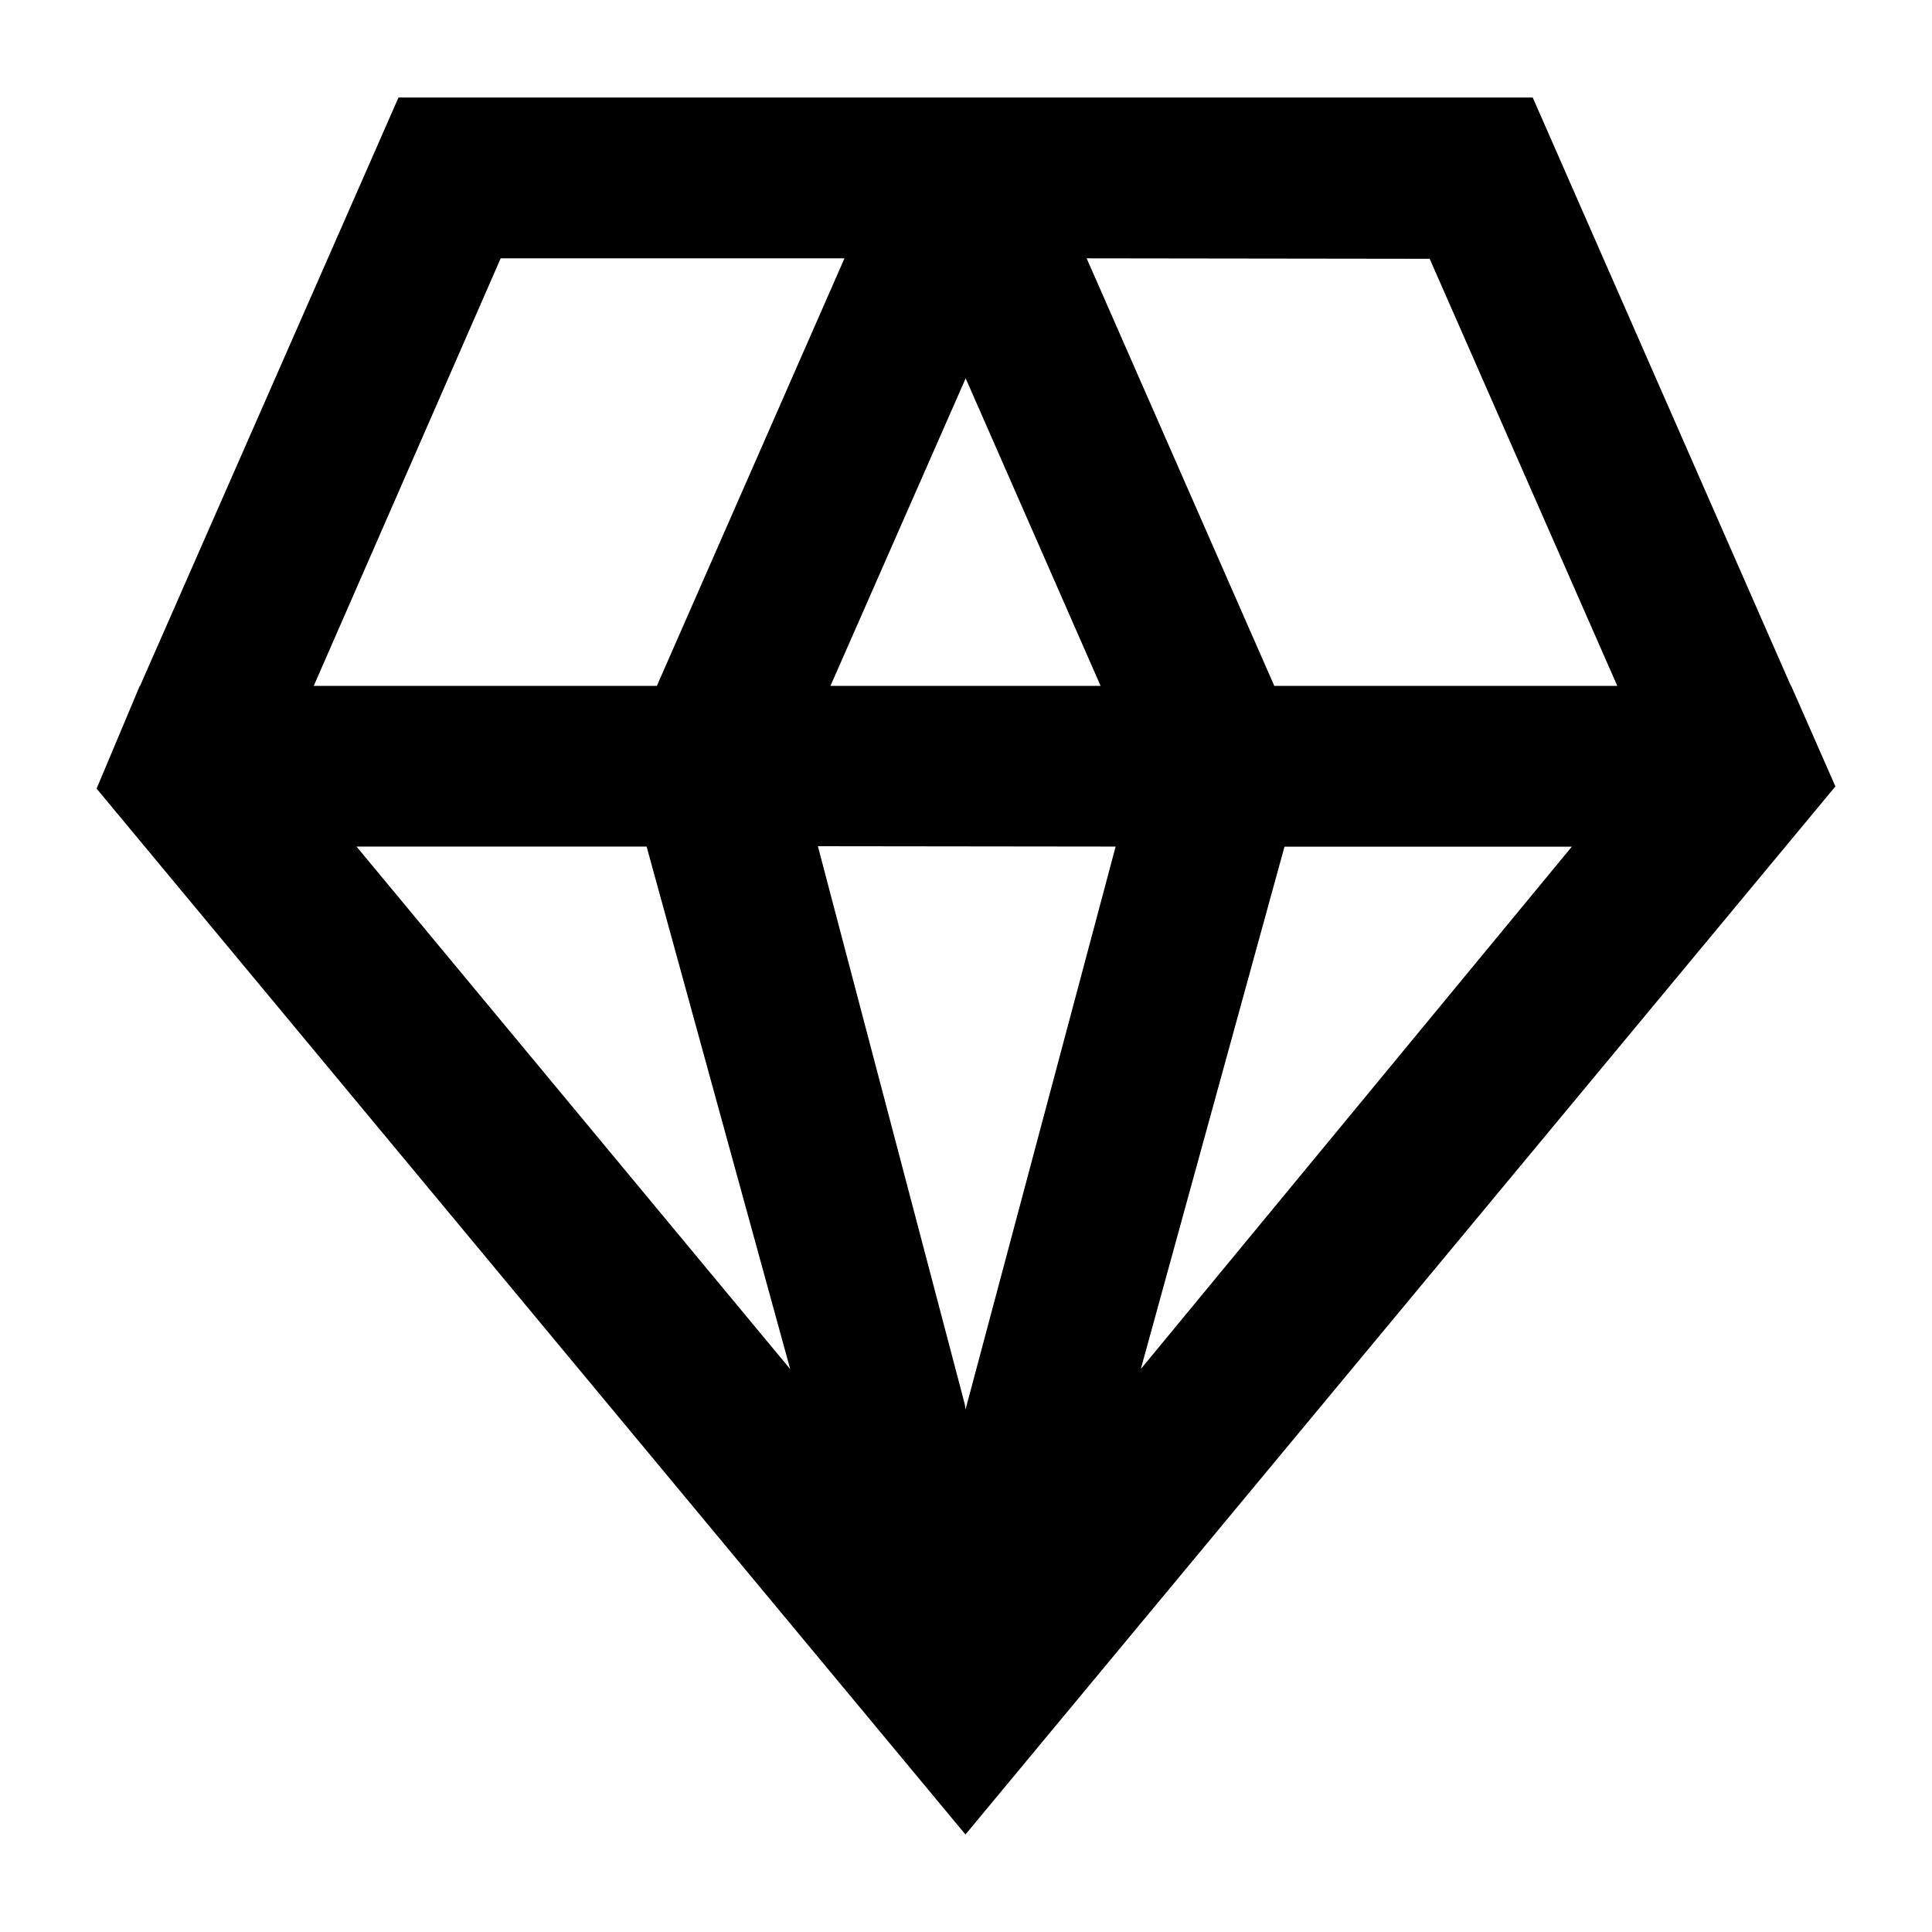<svg xmlns="http://www.w3.org/2000/svg" viewBox="0 0 60 60"><path d="M39.574 21.3L33.747 8.023l10.653.014L50.226 21.3zm-4.146 21.22l4.463-16.226h8.923L35.428 42.517zm-5.465 1.092L25.4 26.28l9.247.011-4.661 17.48zM11.072 26.291h9.009l4.46 16.229zm4.477-18.268h10.677L20.4 21.3H9.744zm14.438 3.72L34.18 21.3h-8.389l4.2-9.554zm25.64 9.557h-.009L47.6 3.028H12.376L4.35 21.3h-.009L3 24.491l26.983 32.481L57 24.423 55.627 21.3z"/></svg>